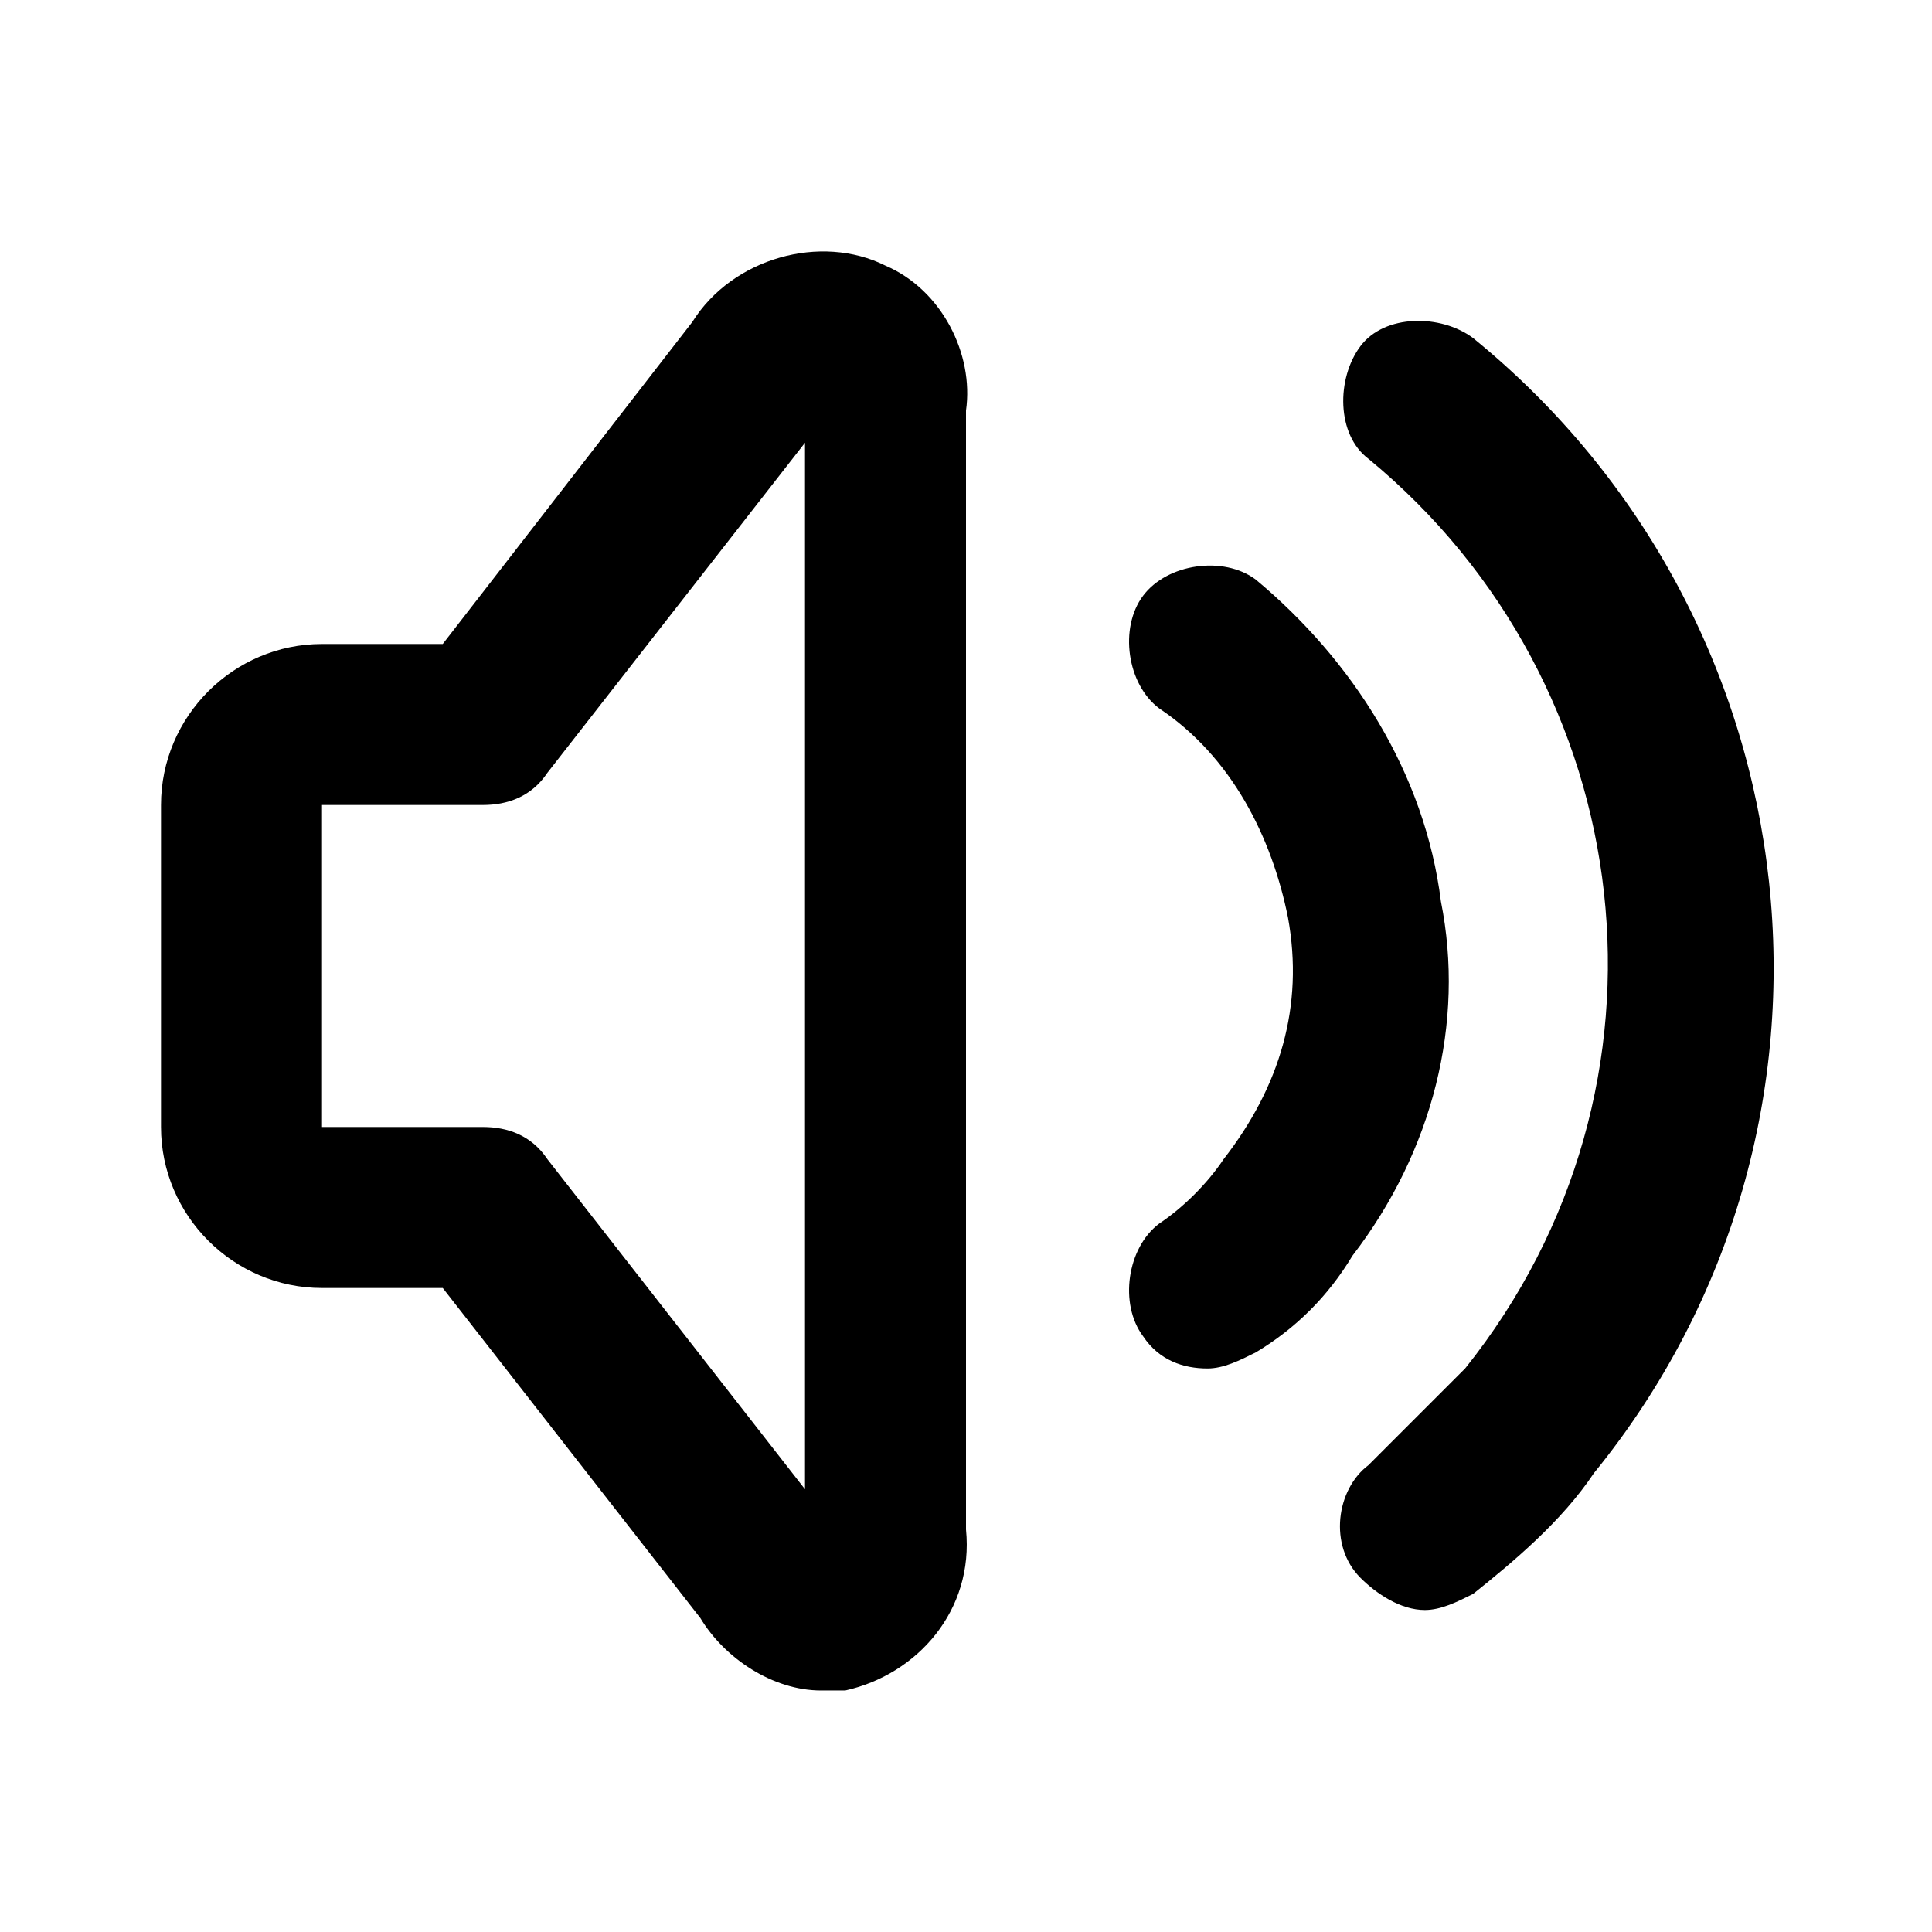 <svg t="1692099245486" class="icon" viewBox="0 0 1024 1024" version="1.1" xmlns="http://www.w3.org/2000/svg" p-id="4218" width="128" height="128"><path d="M763.733 477.867c-8.533-68.267-46.933-128-98.133-170.667-17.067-12.8-46.933-8.533-59.733 8.533-12.8 17.067-8.533 46.933 8.533 59.733 38.4 25.6 59.733 68.267 68.267 110.933 8.533 46.933-4.267 89.6-34.133 128-8.533 12.8-21.333 25.6-34.133 34.133-17.067 12.8-21.333 42.667-8.533 59.733 8.533 12.8 21.333 17.067 34.133 17.067 8.533 0 17.067-4.267 25.6-8.533 21.333-12.8 38.4-29.867 51.2-51.2 42.667-55.467 59.733-123.733 46.933-187.733z" p-id="4219"></path><path d="M780.8 179.2c-17.067-12.8-46.933-12.8-59.733 4.267-12.8 17.067-12.8 46.933 4.267 59.733 145.067 119.467 170.667 332.8 51.2 482.133L725.333 776.533c-17.067 12.8-21.333 42.667-4.267 59.733 8.533 8.533 21.333 17.067 34.133 17.067 8.533 0 17.067-4.267 25.6-8.533 21.333-17.067 46.933-38.4 64-64 149.333-183.467 119.467-452.267-64-601.6zM512 217.6c4.267-29.867-12.8-64-42.667-76.8-34.133-17.067-81.067-4.267-102.4 29.867L234.667 341.333H170.667c-46.933 0-85.333 38.4-85.333 85.333v170.667c0 46.933 38.4 85.333 85.333 85.333h64l136.533 174.933c12.8 21.333 38.4 38.4 64 38.4h12.8c38.4-8.533 68.267-42.667 64-85.333V217.6z m-85.333 571.733l-136.533-174.933c-8.533-12.8-21.333-17.067-34.133-17.067H170.667v-170.667h85.333c12.8 0 25.6-4.267 34.133-17.067L426.667 234.667v554.667z" p-id="4220"></path></svg>